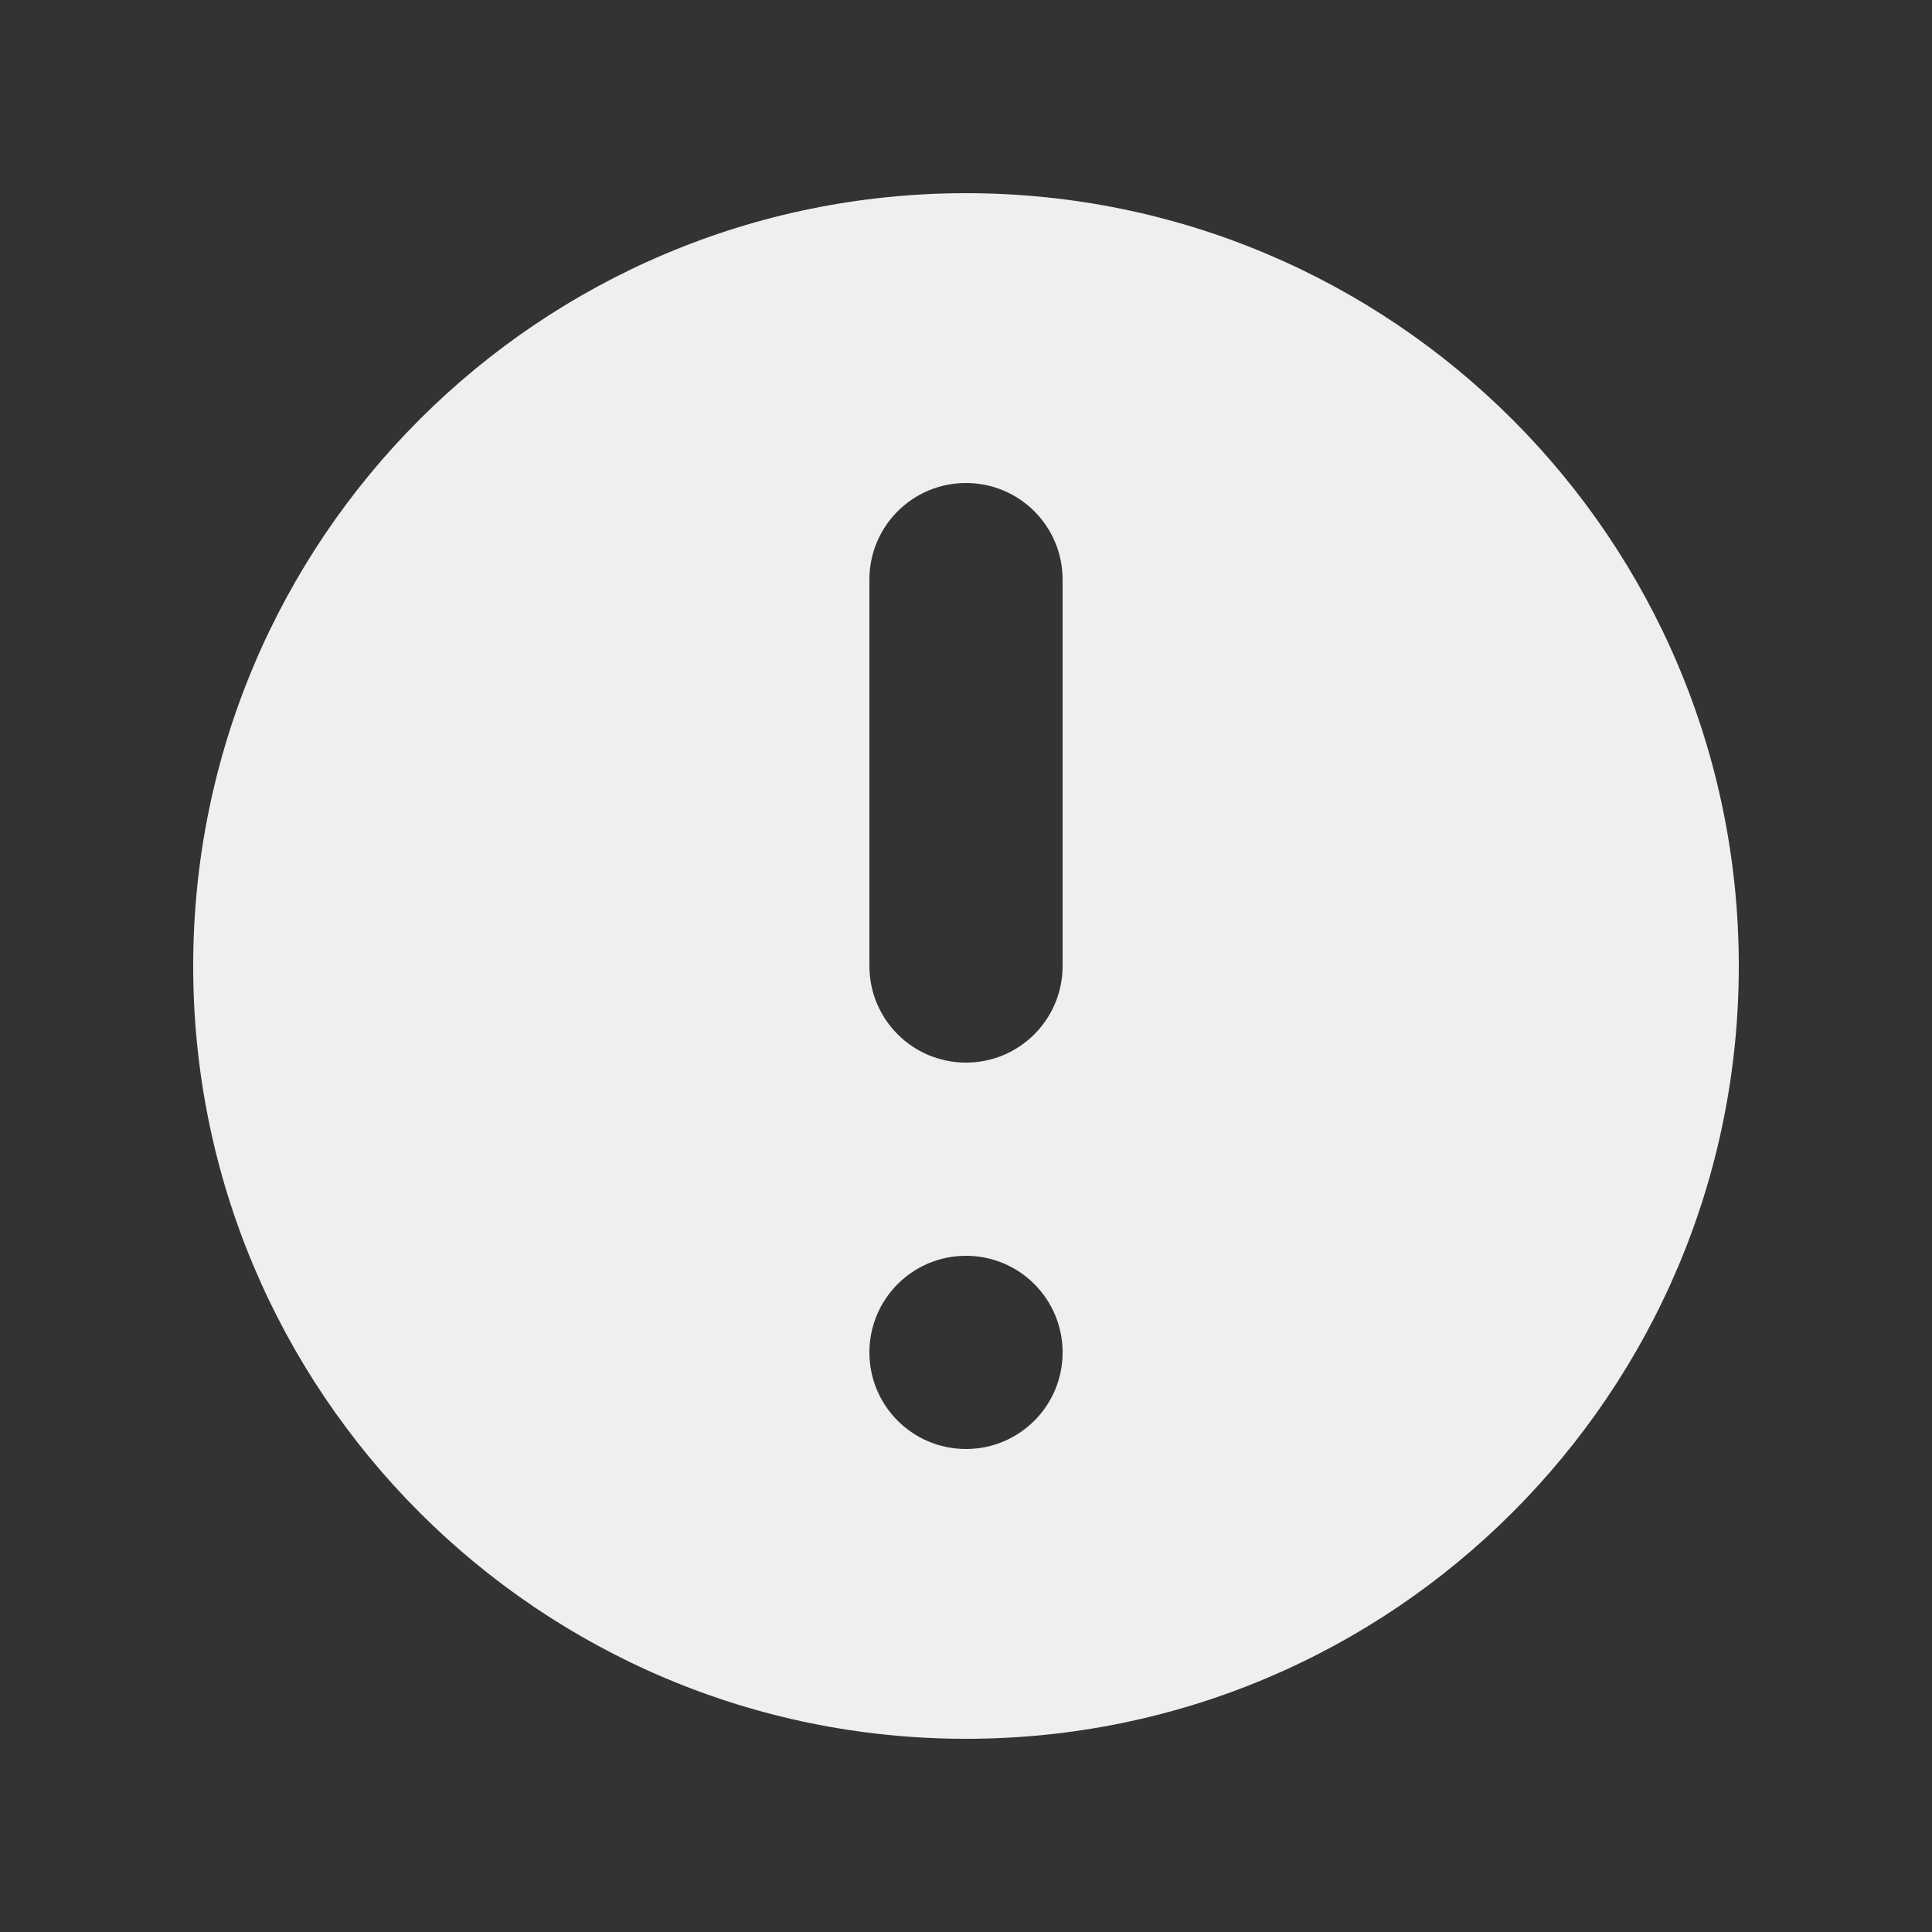 <svg width="14" height="14" viewBox="0 0 14 14" fill="none" xmlns="http://www.w3.org/2000/svg">
<rect x="0" y="0" width="14" height="14" fill="#333333" stroke="none"/>
<path fill-rule="evenodd" clip-rule="evenodd" d="M12.6 7C12.6 10.093 10.093 12.6 7 12.6C3.907 12.6 1.4 10.093 1.4 7C1.4 3.907 3.907 1.4 7 1.4C10.093 1.4 12.6 3.907 12.6 7ZM7.7 9.8C7.7 10.187 7.387 10.5 7 10.5C6.613 10.5 6.3 10.187 6.3 9.8C6.3 9.413 6.613 9.1 7 9.1C7.387 9.1 7.7 9.413 7.7 9.8ZM7 3.5C6.613 3.5 6.3 3.813 6.3 4.2V7C6.3 7.387 6.613 7.7 7 7.7C7.387 7.7 7.7 7.387 7.7 7V4.2C7.7 3.813 7.387 3.5 7 3.5Z" fill="#EEEFF1"/>
</svg>
